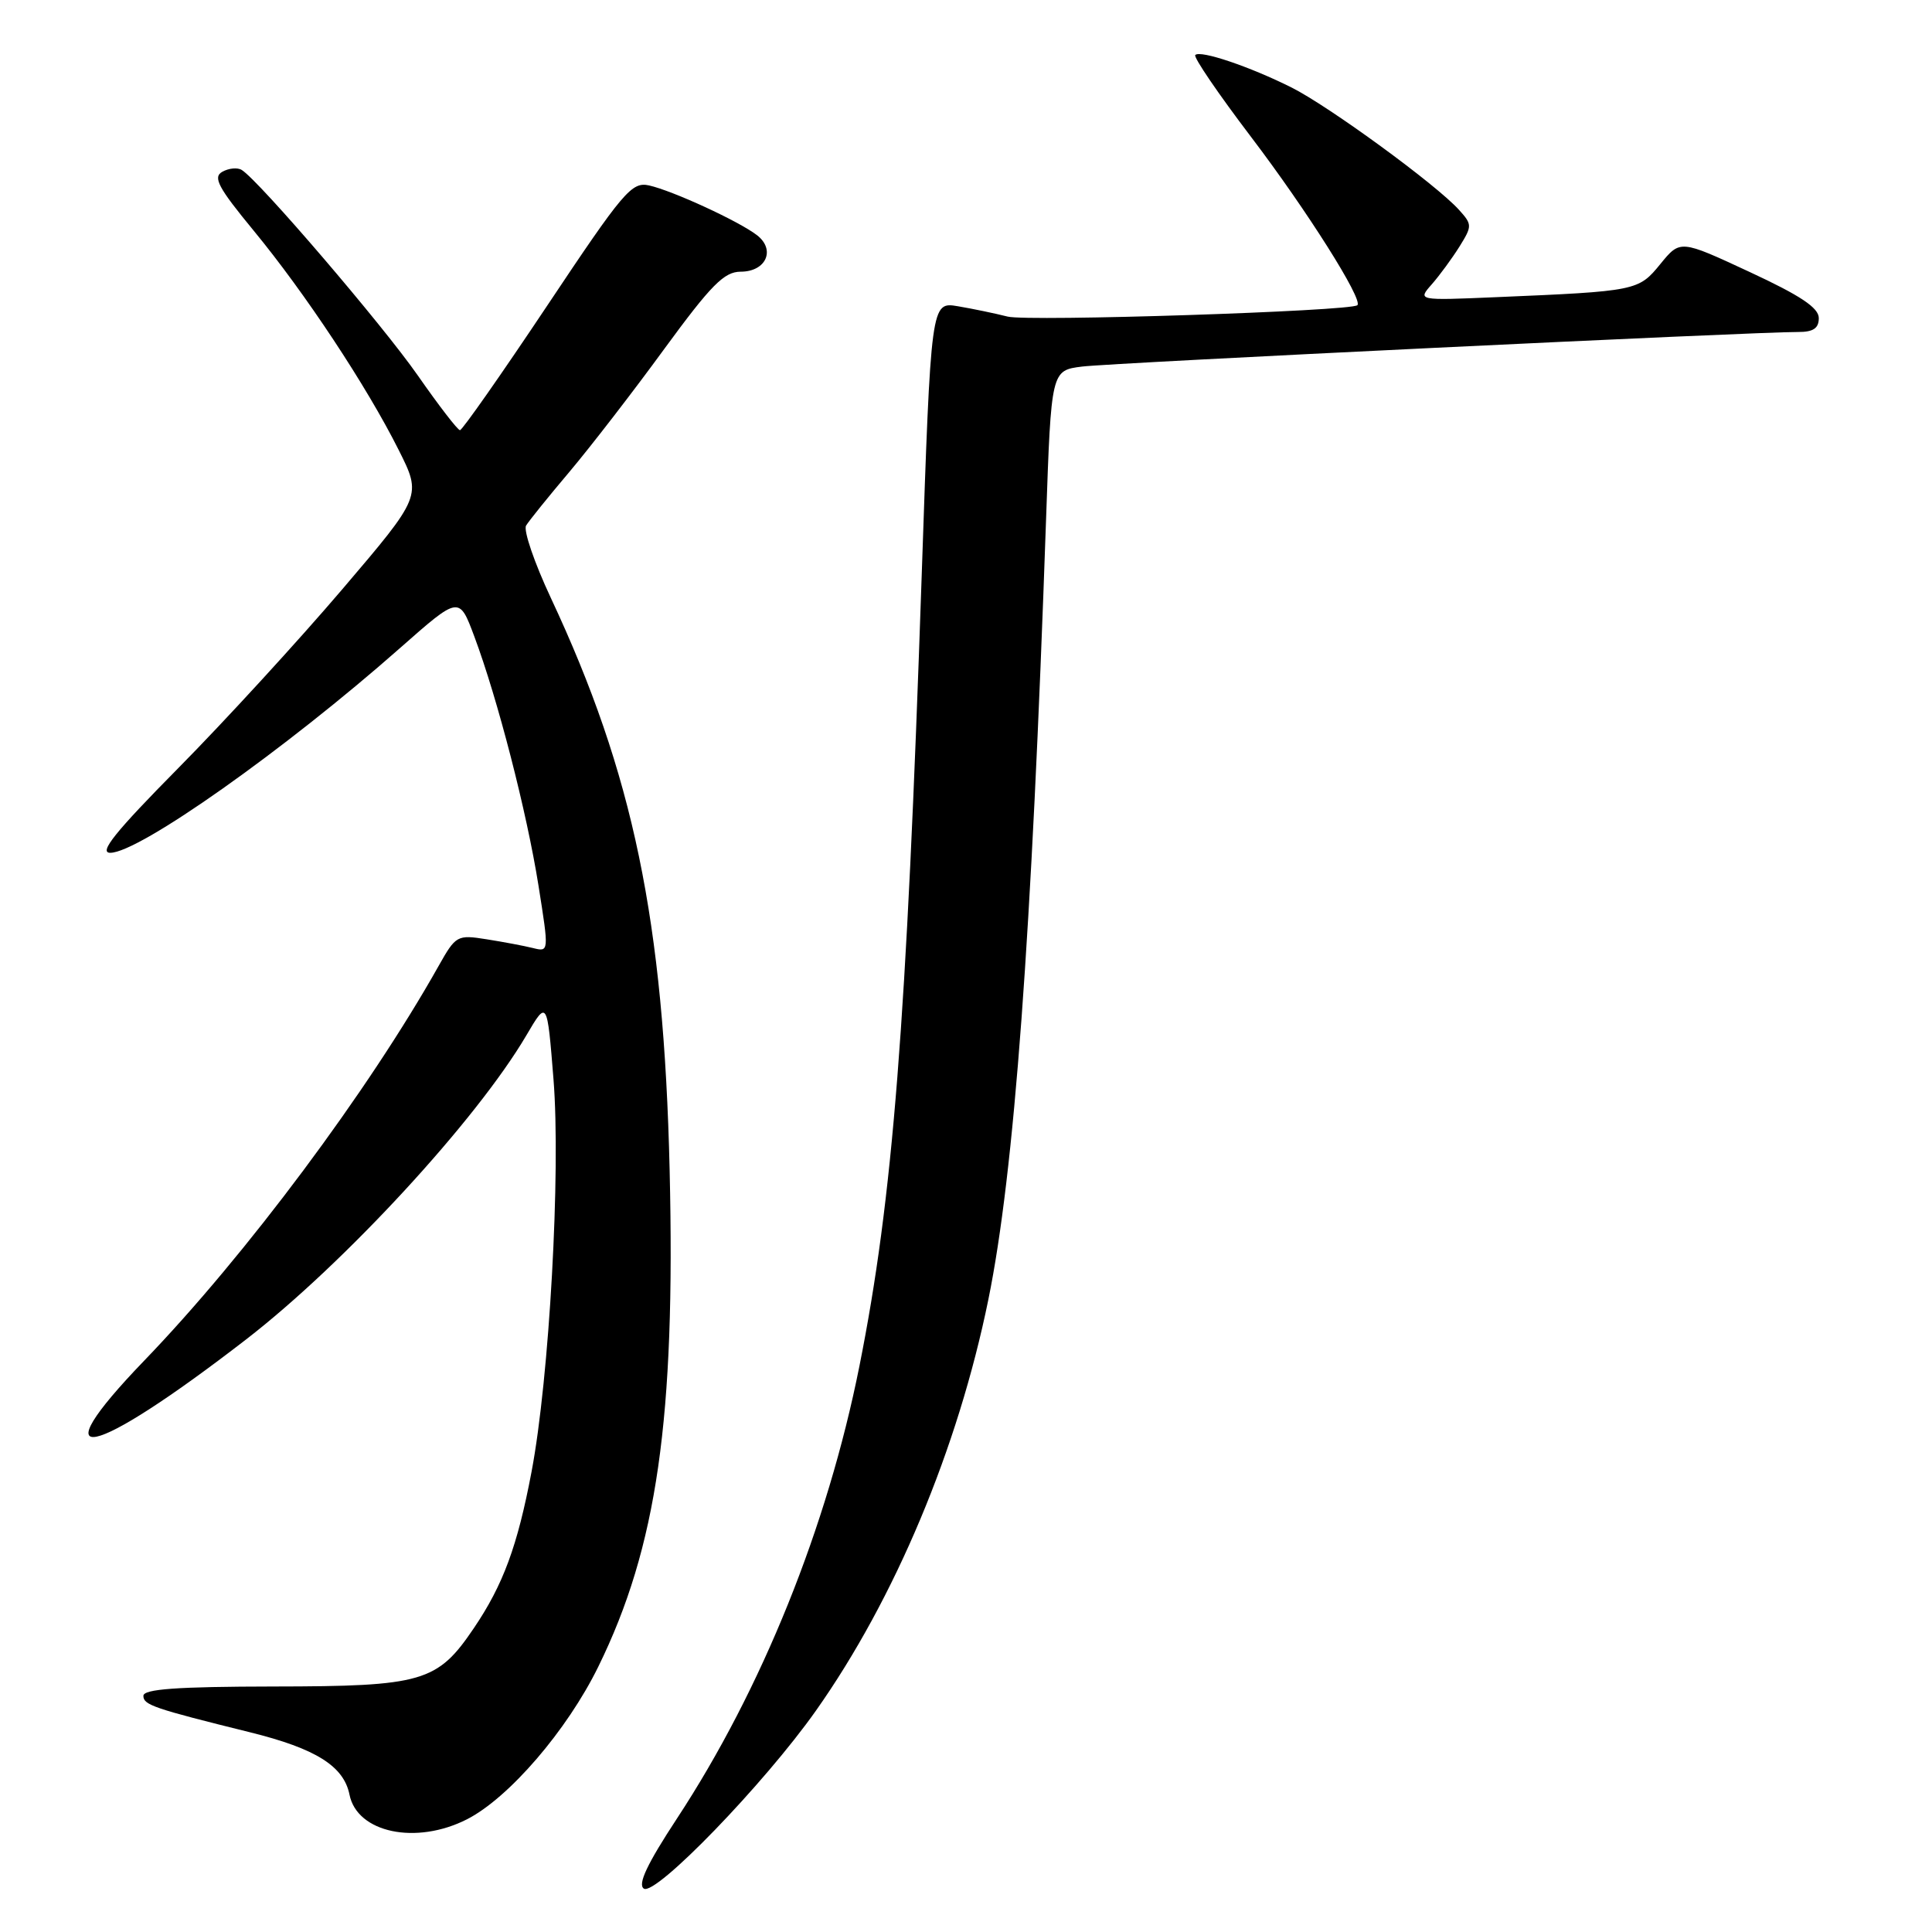 <?xml version="1.0" encoding="UTF-8" standalone="no"?>
<!DOCTYPE svg PUBLIC "-//W3C//DTD SVG 1.1//EN" "http://www.w3.org/Graphics/SVG/1.1/DTD/svg11.dtd" >
<svg xmlns="http://www.w3.org/2000/svg" xmlns:xlink="http://www.w3.org/1999/xlink" version="1.1" viewBox="0 0 256 256">
 <g >
 <path fill="currentColor"
d=" M 108.11 226.68 C 118.59 211.84 126.94 191.94 130.97 172.16 C 134.40 155.32 136.69 124.29 138.61 68.79 C 139.29 49.08 139.29 49.08 143.40 48.57 C 147.35 48.08 232.64 43.96 238.25 43.99 C 240.27 44.00 241.00 43.50 241.00 42.15 C 241.00 40.78 238.56 39.16 231.82 36.03 C 222.64 31.76 222.64 31.76 220.01 34.98 C 217.11 38.54 216.88 38.59 198.16 39.38 C 187.82 39.82 187.82 39.82 189.73 37.66 C 190.77 36.47 192.42 34.22 193.39 32.67 C 195.08 29.95 195.08 29.75 193.33 27.81 C 190.31 24.46 176.09 14.08 171.13 11.59 C 165.59 8.82 159.06 6.61 158.38 7.29 C 158.11 7.56 161.44 12.44 165.77 18.14 C 173.17 27.88 180.65 39.72 179.86 40.44 C 178.98 41.24 136.21 42.63 133.52 41.95 C 131.86 41.53 128.89 40.91 126.93 40.58 C 123.36 39.98 123.36 39.98 122.13 76.24 C 120.11 135.89 118.31 158.77 113.88 181.00 C 109.63 202.31 100.94 223.86 89.69 240.98 C 85.76 246.96 84.47 249.69 85.31 250.25 C 86.85 251.27 101.26 236.38 108.11 226.68 Z  M 61.89 241.06 C 67.44 238.22 75.13 229.29 79.27 220.86 C 87.06 205.00 89.51 187.93 88.73 155.03 C 87.95 121.97 83.91 102.54 72.99 79.23 C 70.81 74.58 69.33 70.26 69.71 69.64 C 70.09 69.01 72.68 65.80 75.47 62.50 C 78.25 59.20 83.90 51.89 88.01 46.25 C 94.24 37.74 95.95 36.01 98.14 36.00 C 101.51 36.00 102.81 33.09 100.30 31.16 C 97.90 29.31 89.13 25.27 86.00 24.57 C 83.70 24.06 82.61 25.35 72.50 40.51 C 66.45 49.58 61.25 57.00 60.95 57.00 C 60.65 57.00 58.14 53.74 55.36 49.75 C 50.66 43.01 34.32 23.93 32.03 22.52 C 31.47 22.17 30.32 22.28 29.46 22.76 C 28.18 23.48 28.89 24.83 33.62 30.57 C 40.44 38.85 48.60 51.19 52.82 59.61 C 55.89 65.72 55.89 65.72 45.33 78.11 C 39.52 84.92 29.77 95.56 23.65 101.75 C 15.26 110.24 13.04 113.00 14.61 113.00 C 18.42 113.00 37.76 99.33 53.04 85.84 C 60.84 78.96 60.84 78.96 62.84 84.31 C 65.94 92.59 69.80 107.59 71.35 117.33 C 72.75 126.15 72.75 126.15 70.62 125.62 C 69.46 125.33 66.69 124.81 64.48 124.46 C 60.58 123.84 60.40 123.94 58.12 127.99 C 48.82 144.54 32.59 166.31 19.12 180.28 C 5.03 194.90 11.91 193.47 32.60 177.49 C 45.63 167.42 63.13 148.43 69.74 137.20 C 72.50 132.50 72.50 132.50 73.34 143.00 C 74.32 155.23 72.79 182.61 70.43 195.03 C 68.57 204.85 66.67 210.01 62.78 215.75 C 57.96 222.88 56.00 223.45 36.25 223.47 C 23.42 223.49 19.00 223.81 19.00 224.71 C 19.00 225.91 20.33 226.37 33.14 229.54 C 41.86 231.70 45.55 234.02 46.31 237.80 C 47.32 242.86 55.14 244.50 61.89 241.06 Z "/>
</g>
</svg>
